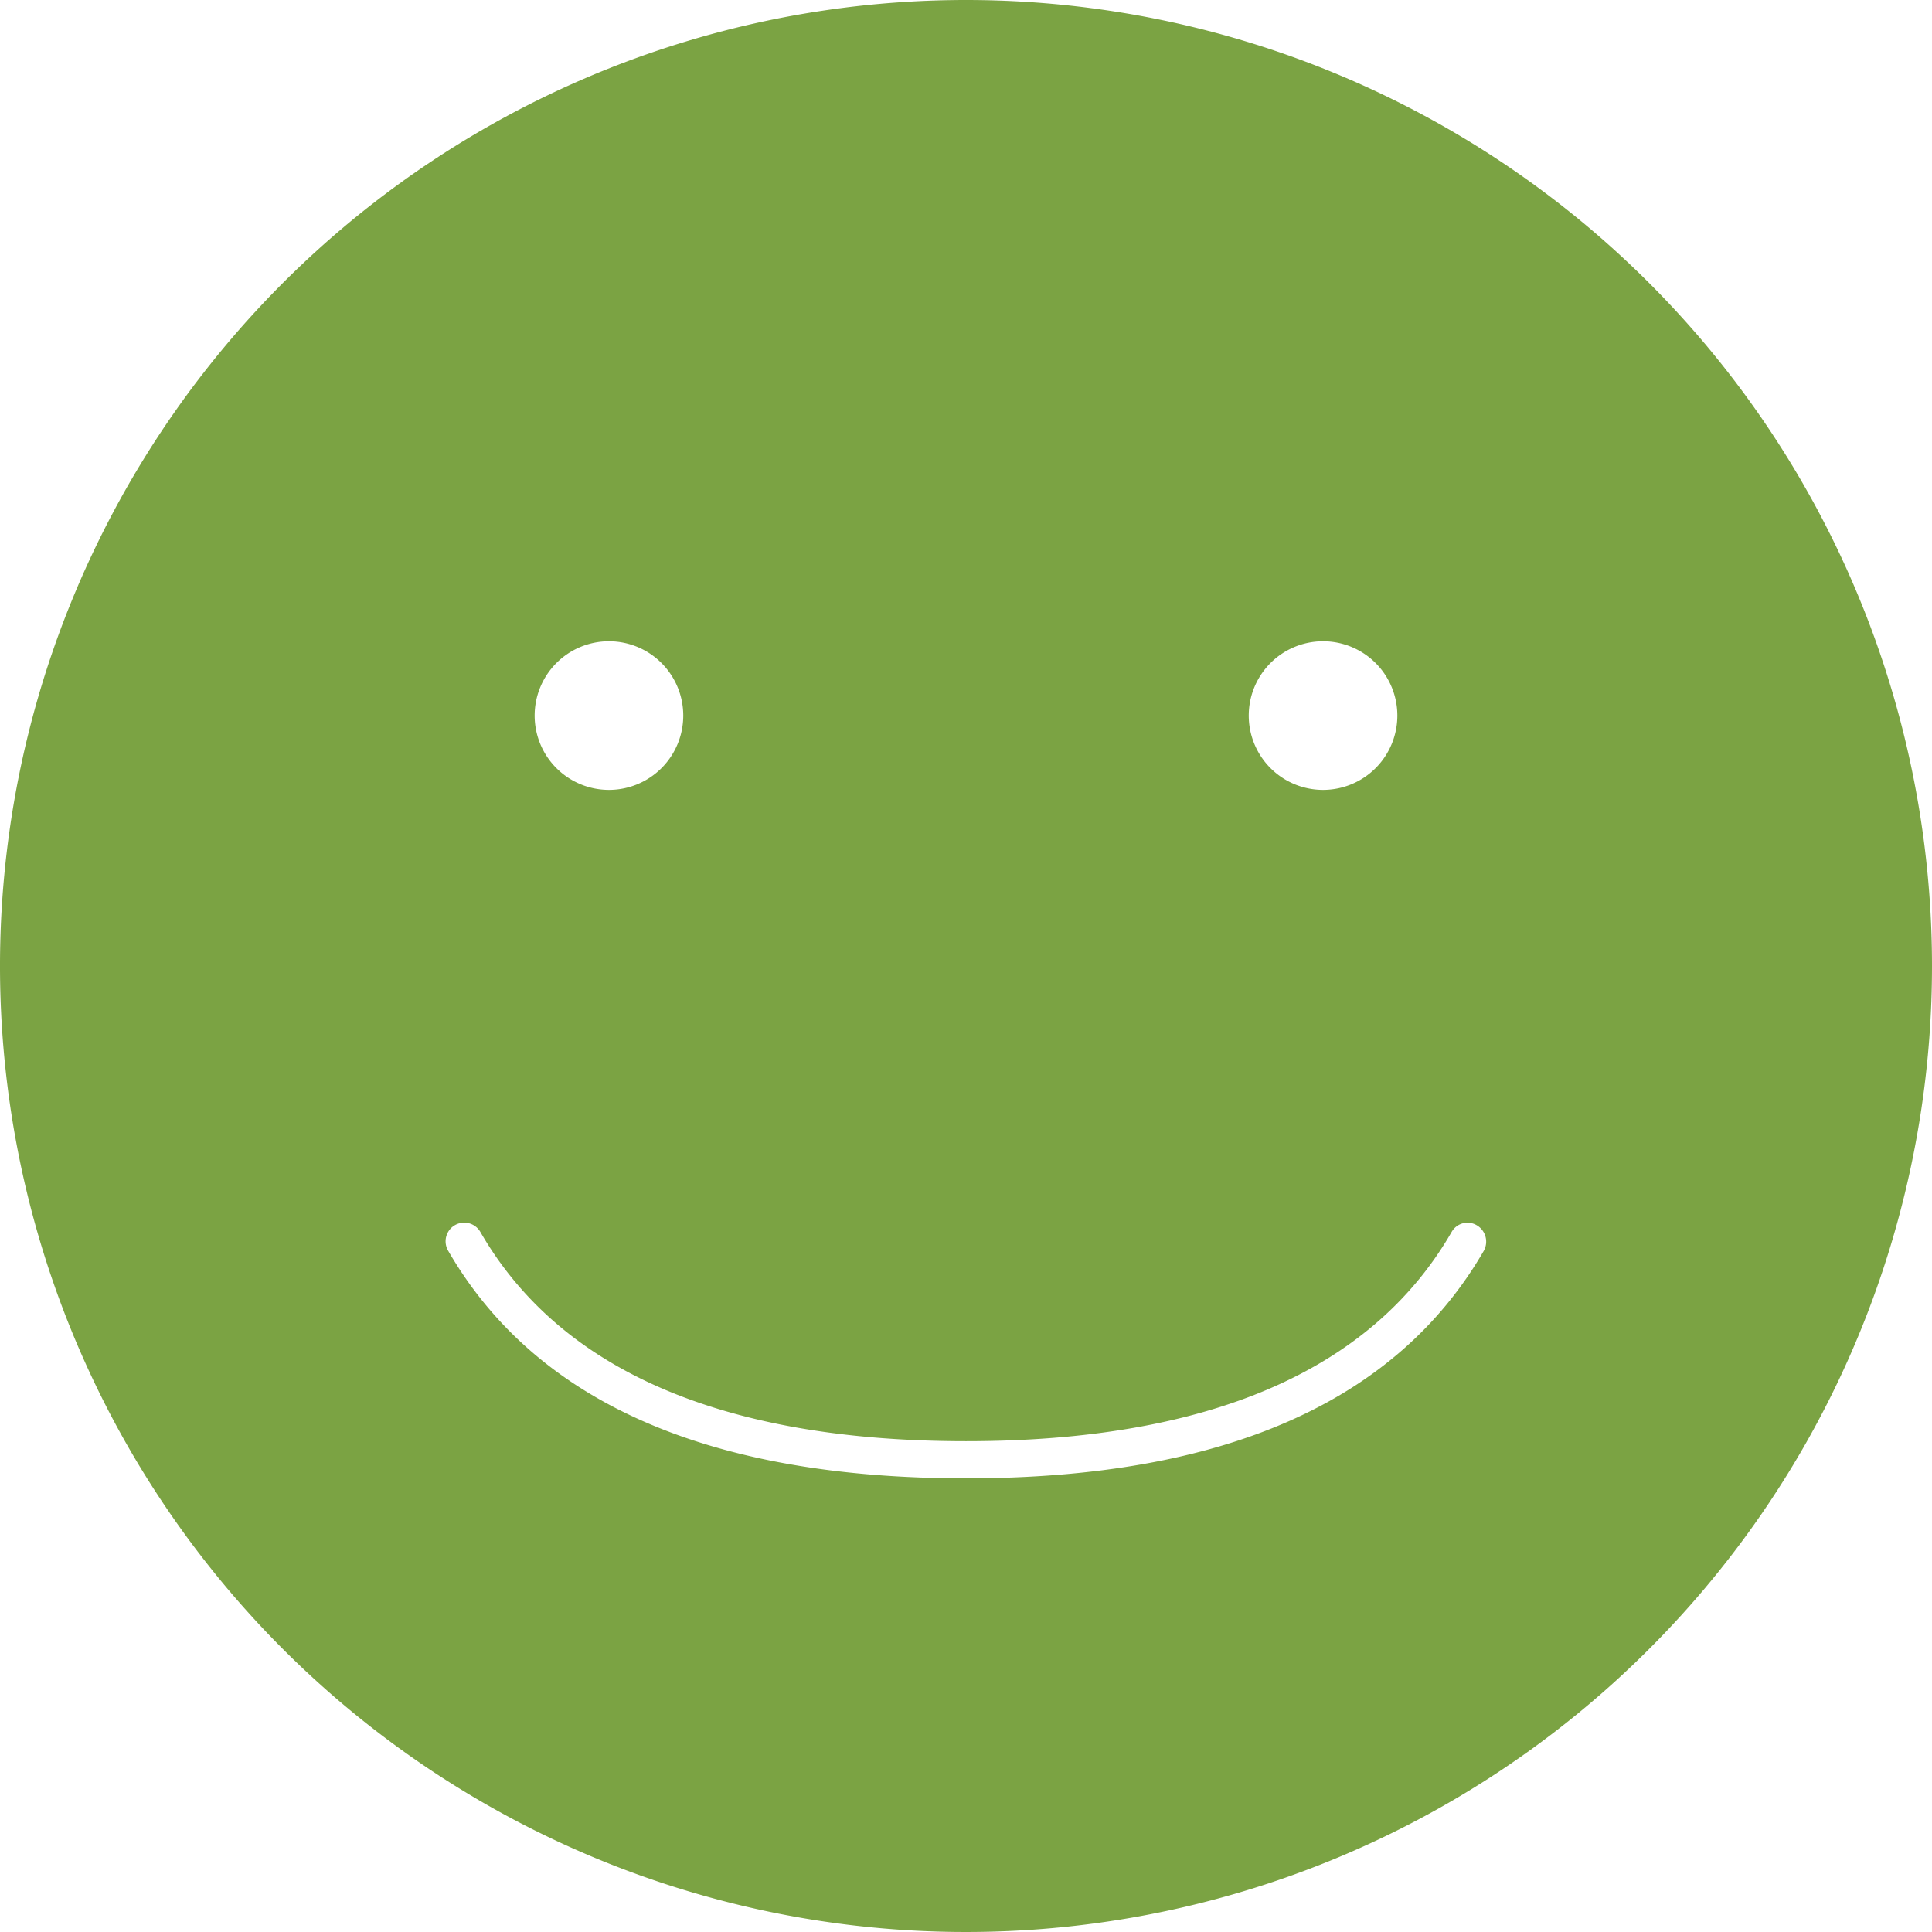 <svg id="Layer_1" data-name="Layer 1" xmlns="http://www.w3.org/2000/svg" viewBox="0 0 52 52"><defs><style>.cls-1{fill:#7ba343;}</style></defs><path class="cls-1" d="M26,0A26,26,0,1,0,52,26,26,26,0,0,0,26,0Zm9.61,17.26a2,2,0,1,1-2,2A2,2,0,0,1,35.61,17.26Zm-19.22,0a2,2,0,1,1-2,2A2,2,0,0,1,16.39,17.26Zm23.55,16.4c-2.35,4.07-7,6.13-13.94,6.13s-11.59-2.06-13.94-6.13a.5.5,0,0,1,.87-.5c2.15,3.73,6.55,5.63,13.07,5.63s10.92-1.9,13.07-5.63a.49.49,0,0,1,.68-.18A.51.51,0,0,1,39.94,33.66Z"/></svg>